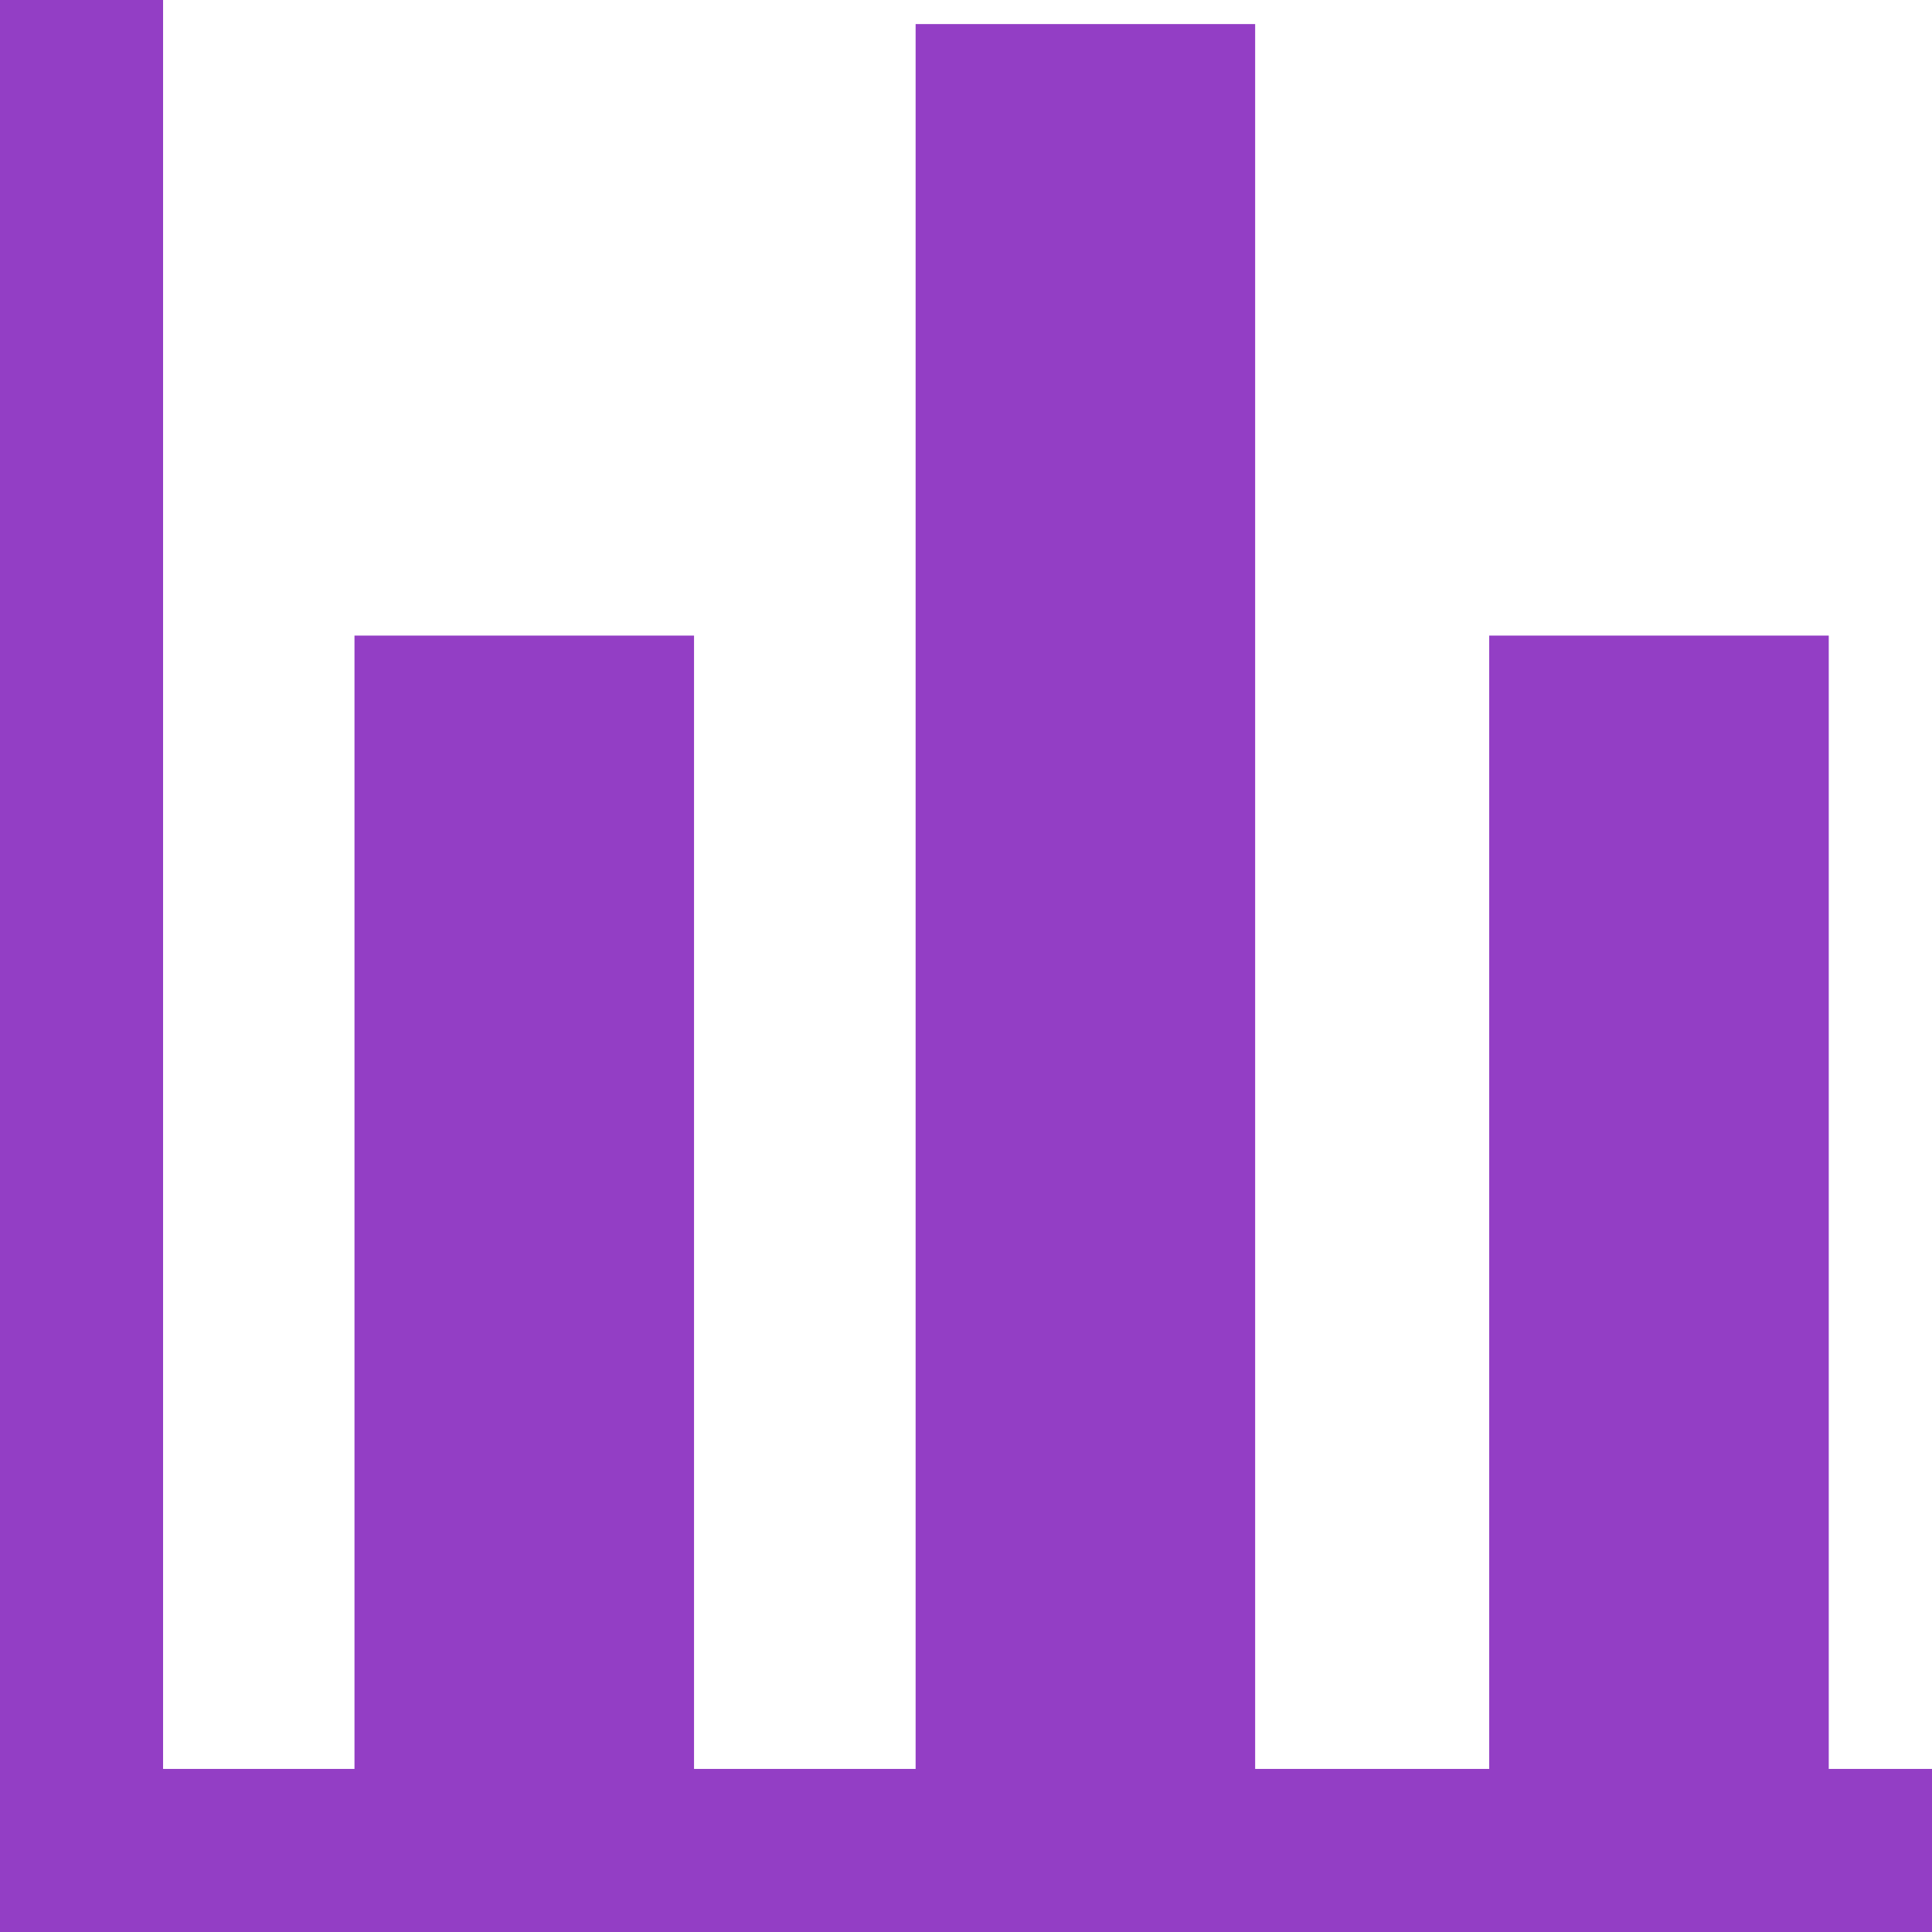 <?xml version="1.0" encoding="iso-8859-1"?>
<!-- Generator: Adobe Illustrator 16.0.0, SVG Export Plug-In . SVG Version: 6.00 Build 0)  -->
<!DOCTYPE svg PUBLIC "-//W3C//DTD SVG 1.1//EN" "http://www.w3.org/Graphics/SVG/1.1/DTD/svg11.dtd">
<svg xmlns="http://www.w3.org/2000/svg" xmlns:xlink="http://www.w3.org/1999/xlink" version="1.1" id="Capa_1" x="0px" y="0px" width="512px" height="512px" viewBox="0 0 93.416 93.416" style="enable-background:new 0 0 93.416 93.416;" xml:space="preserve">
<g>
	<polygon points="88.424,85.531 88.424,30.732 72.006,30.732 72.006,85.531 60.689,85.531 60.689,1.164 44.272,1.164 44.272,85.531    33.558,85.531 33.558,30.732 17.14,30.732 17.14,85.531 7.885,85.531 7.885,0 0,0 0,93.416 93.416,93.416 93.416,85.531  " fill="#933EC5"/>
</g>
<g>
</g>
<g>
</g>
<g>
</g>
<g>
</g>
<g>
</g>
<g>
</g>
<g>
</g>
<g>
</g>
<g>
</g>
<g>
</g>
<g>
</g>
<g>
</g>
<g>
</g>
<g>
</g>
<g>
</g>
</svg>
